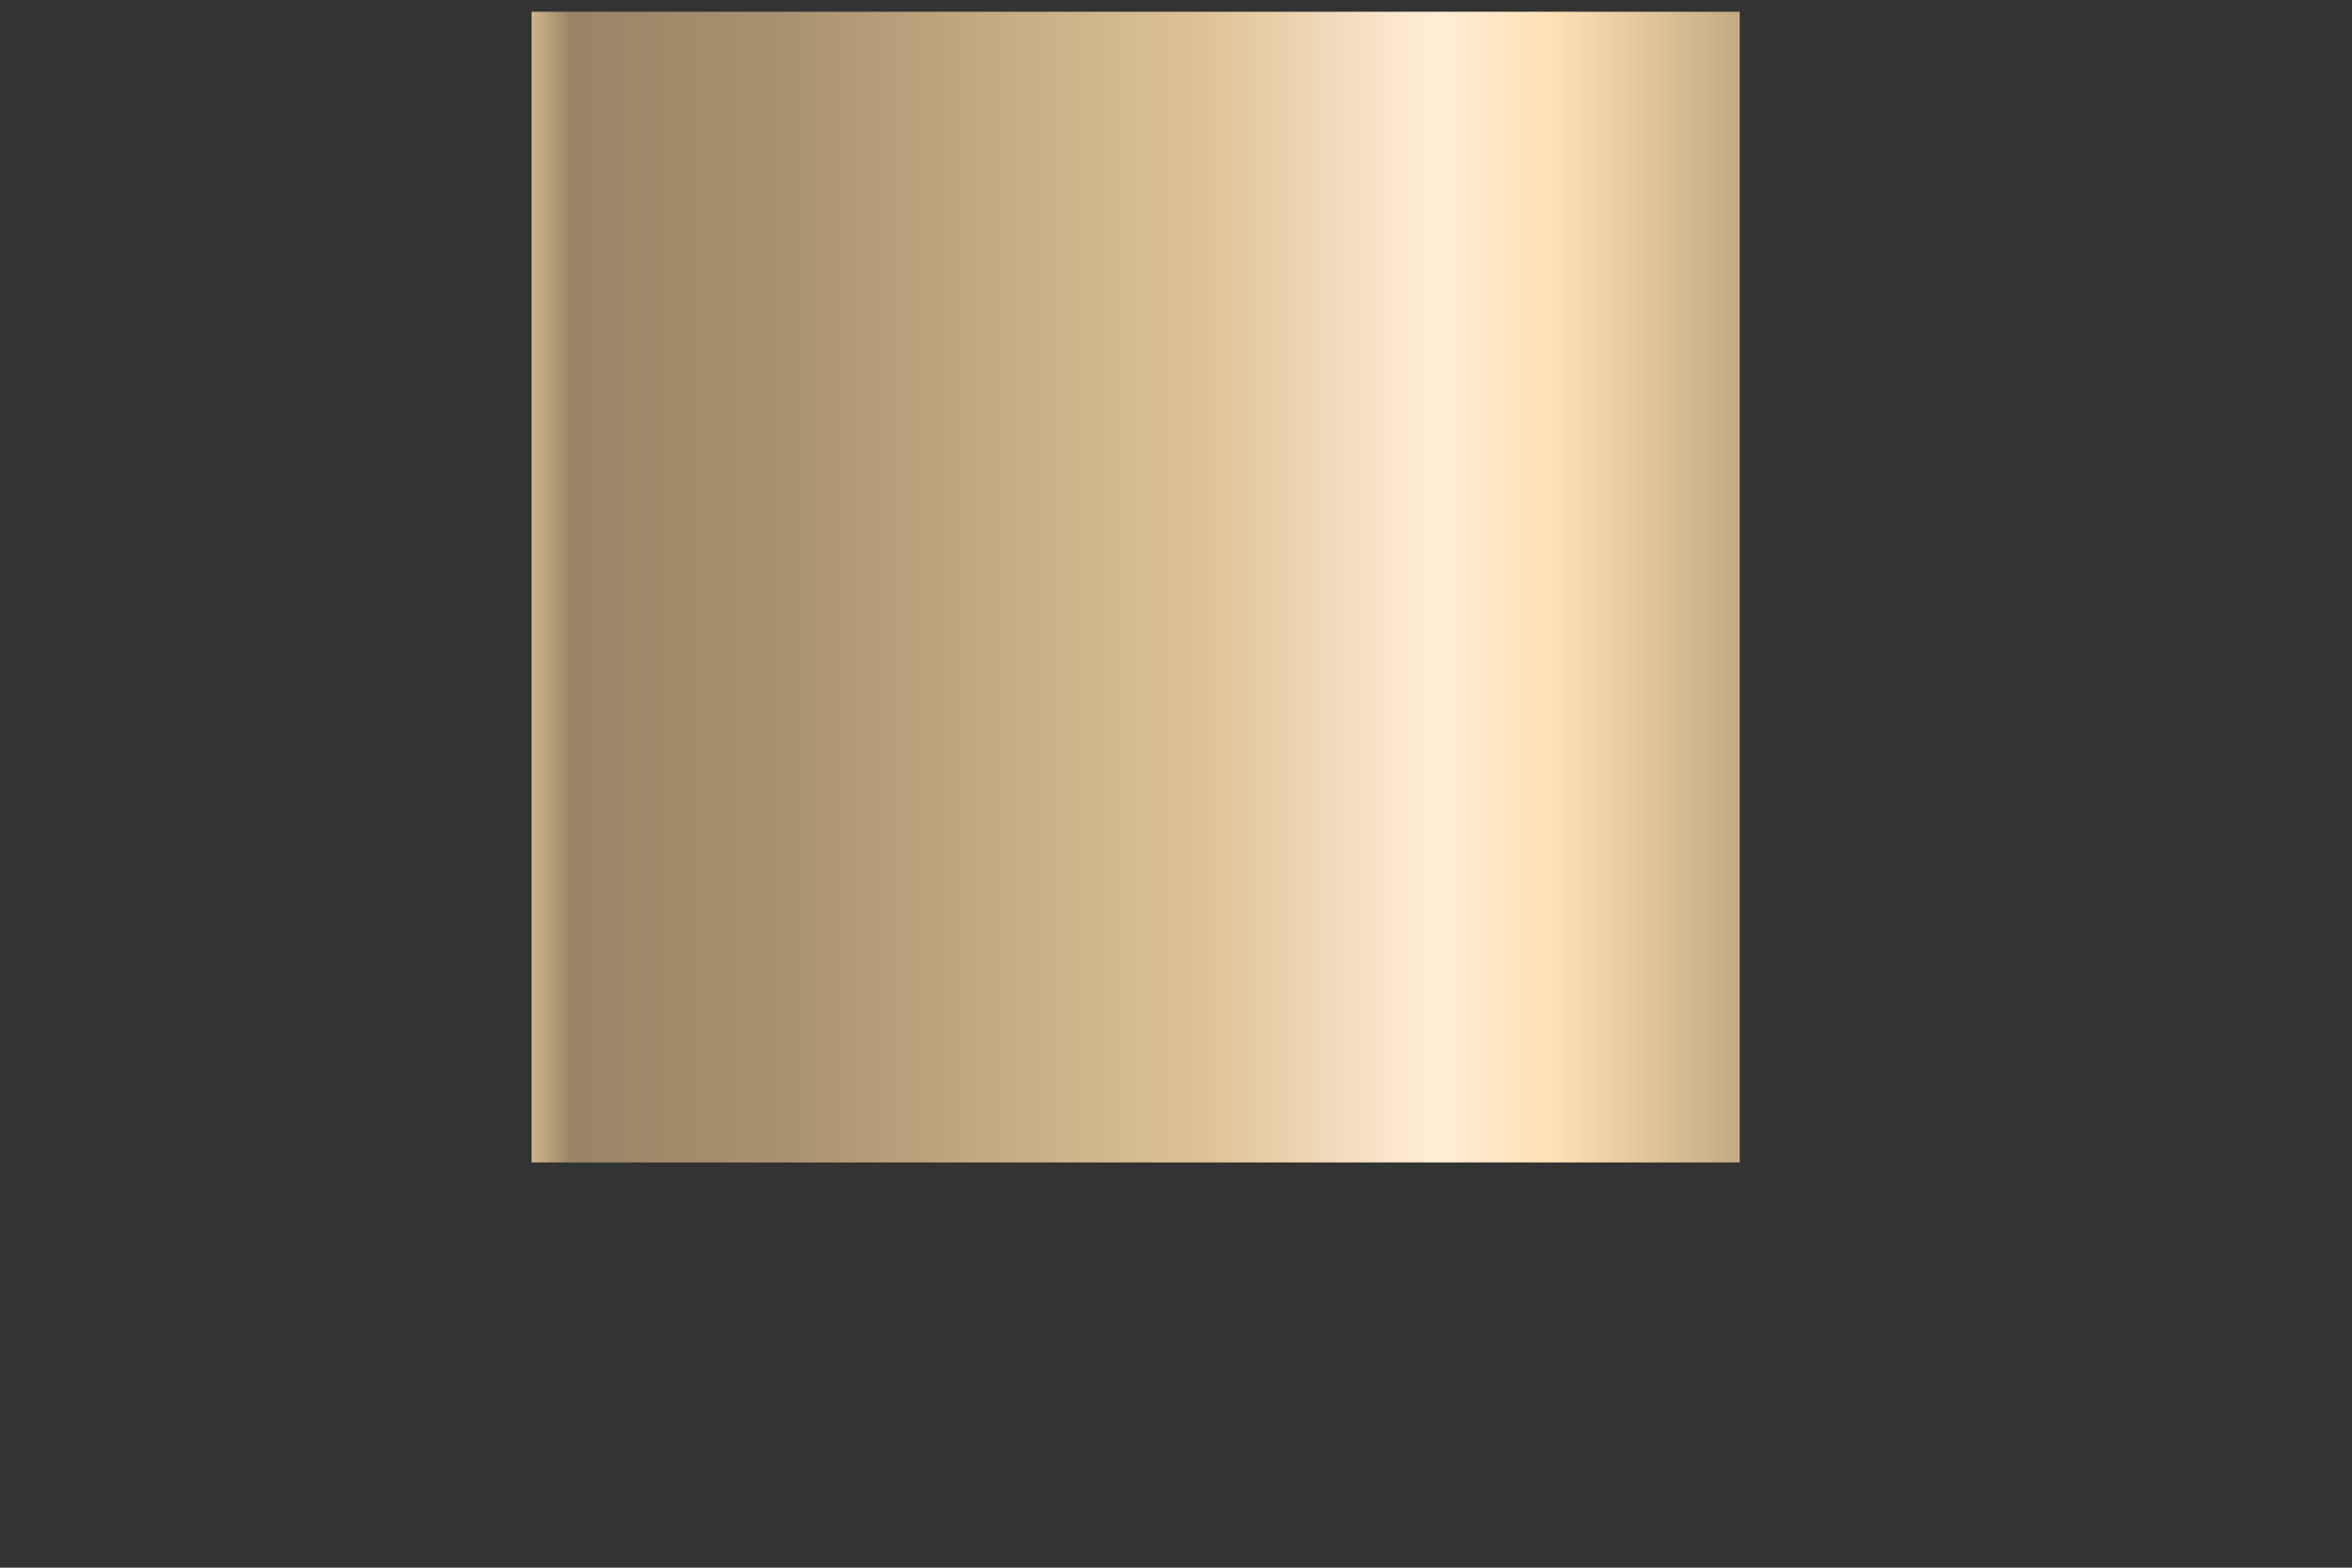 ﻿<?xml version="1.0" encoding="utf-8"?>
<svg version="1.1" xmlns:xlink="http://www.w3.org/1999/xlink" width="3px" height="2px" xmlns="http://www.w3.org/2000/svg">
  <rect width="100%" height="100%" fill="#333333" stroke="none"/>
  <defs>
    <linearGradient gradientUnits="userSpaceOnUse" x1="2.219" y1="0.015" x2="0.678" y2="0.015" id="LinearGradient5689">
      <stop id="Stop5690" stop-color="#c4aa84" offset="0" />
      <stop id="Stop5691" stop-color="#ffe0b3" offset="0.15" />
      <stop id="Stop5692" stop-color="#ffeed7" offset="0.25" />
      <stop id="Stop5693" stop-color="#dfc297" offset="0.44" />
      <stop id="Stop5694" stop-color="#c7ad86" offset="0.6" />
      <stop id="Stop5695" stop-color="#a89170" offset="0.8" />
      <stop id="Stop5696" stop-color="#998566" offset="0.97" />
      <stop id="Stop5697" stop-color="#cbb189" offset="1" />
    </linearGradient>
  </defs>
  <g transform="matrix(1 0 0 1 -215 -422 )">
    <path d="M 0.678 1.483  L 0.678 0.015  L 2.219 0.015  L 2.219 1.483  L 0.678 1.483  Z " fill-rule="nonzero" fill="url(#LinearGradient5689)" stroke="none" transform="matrix(1 0 0 1 215 422 )" />
  </g>
</svg>